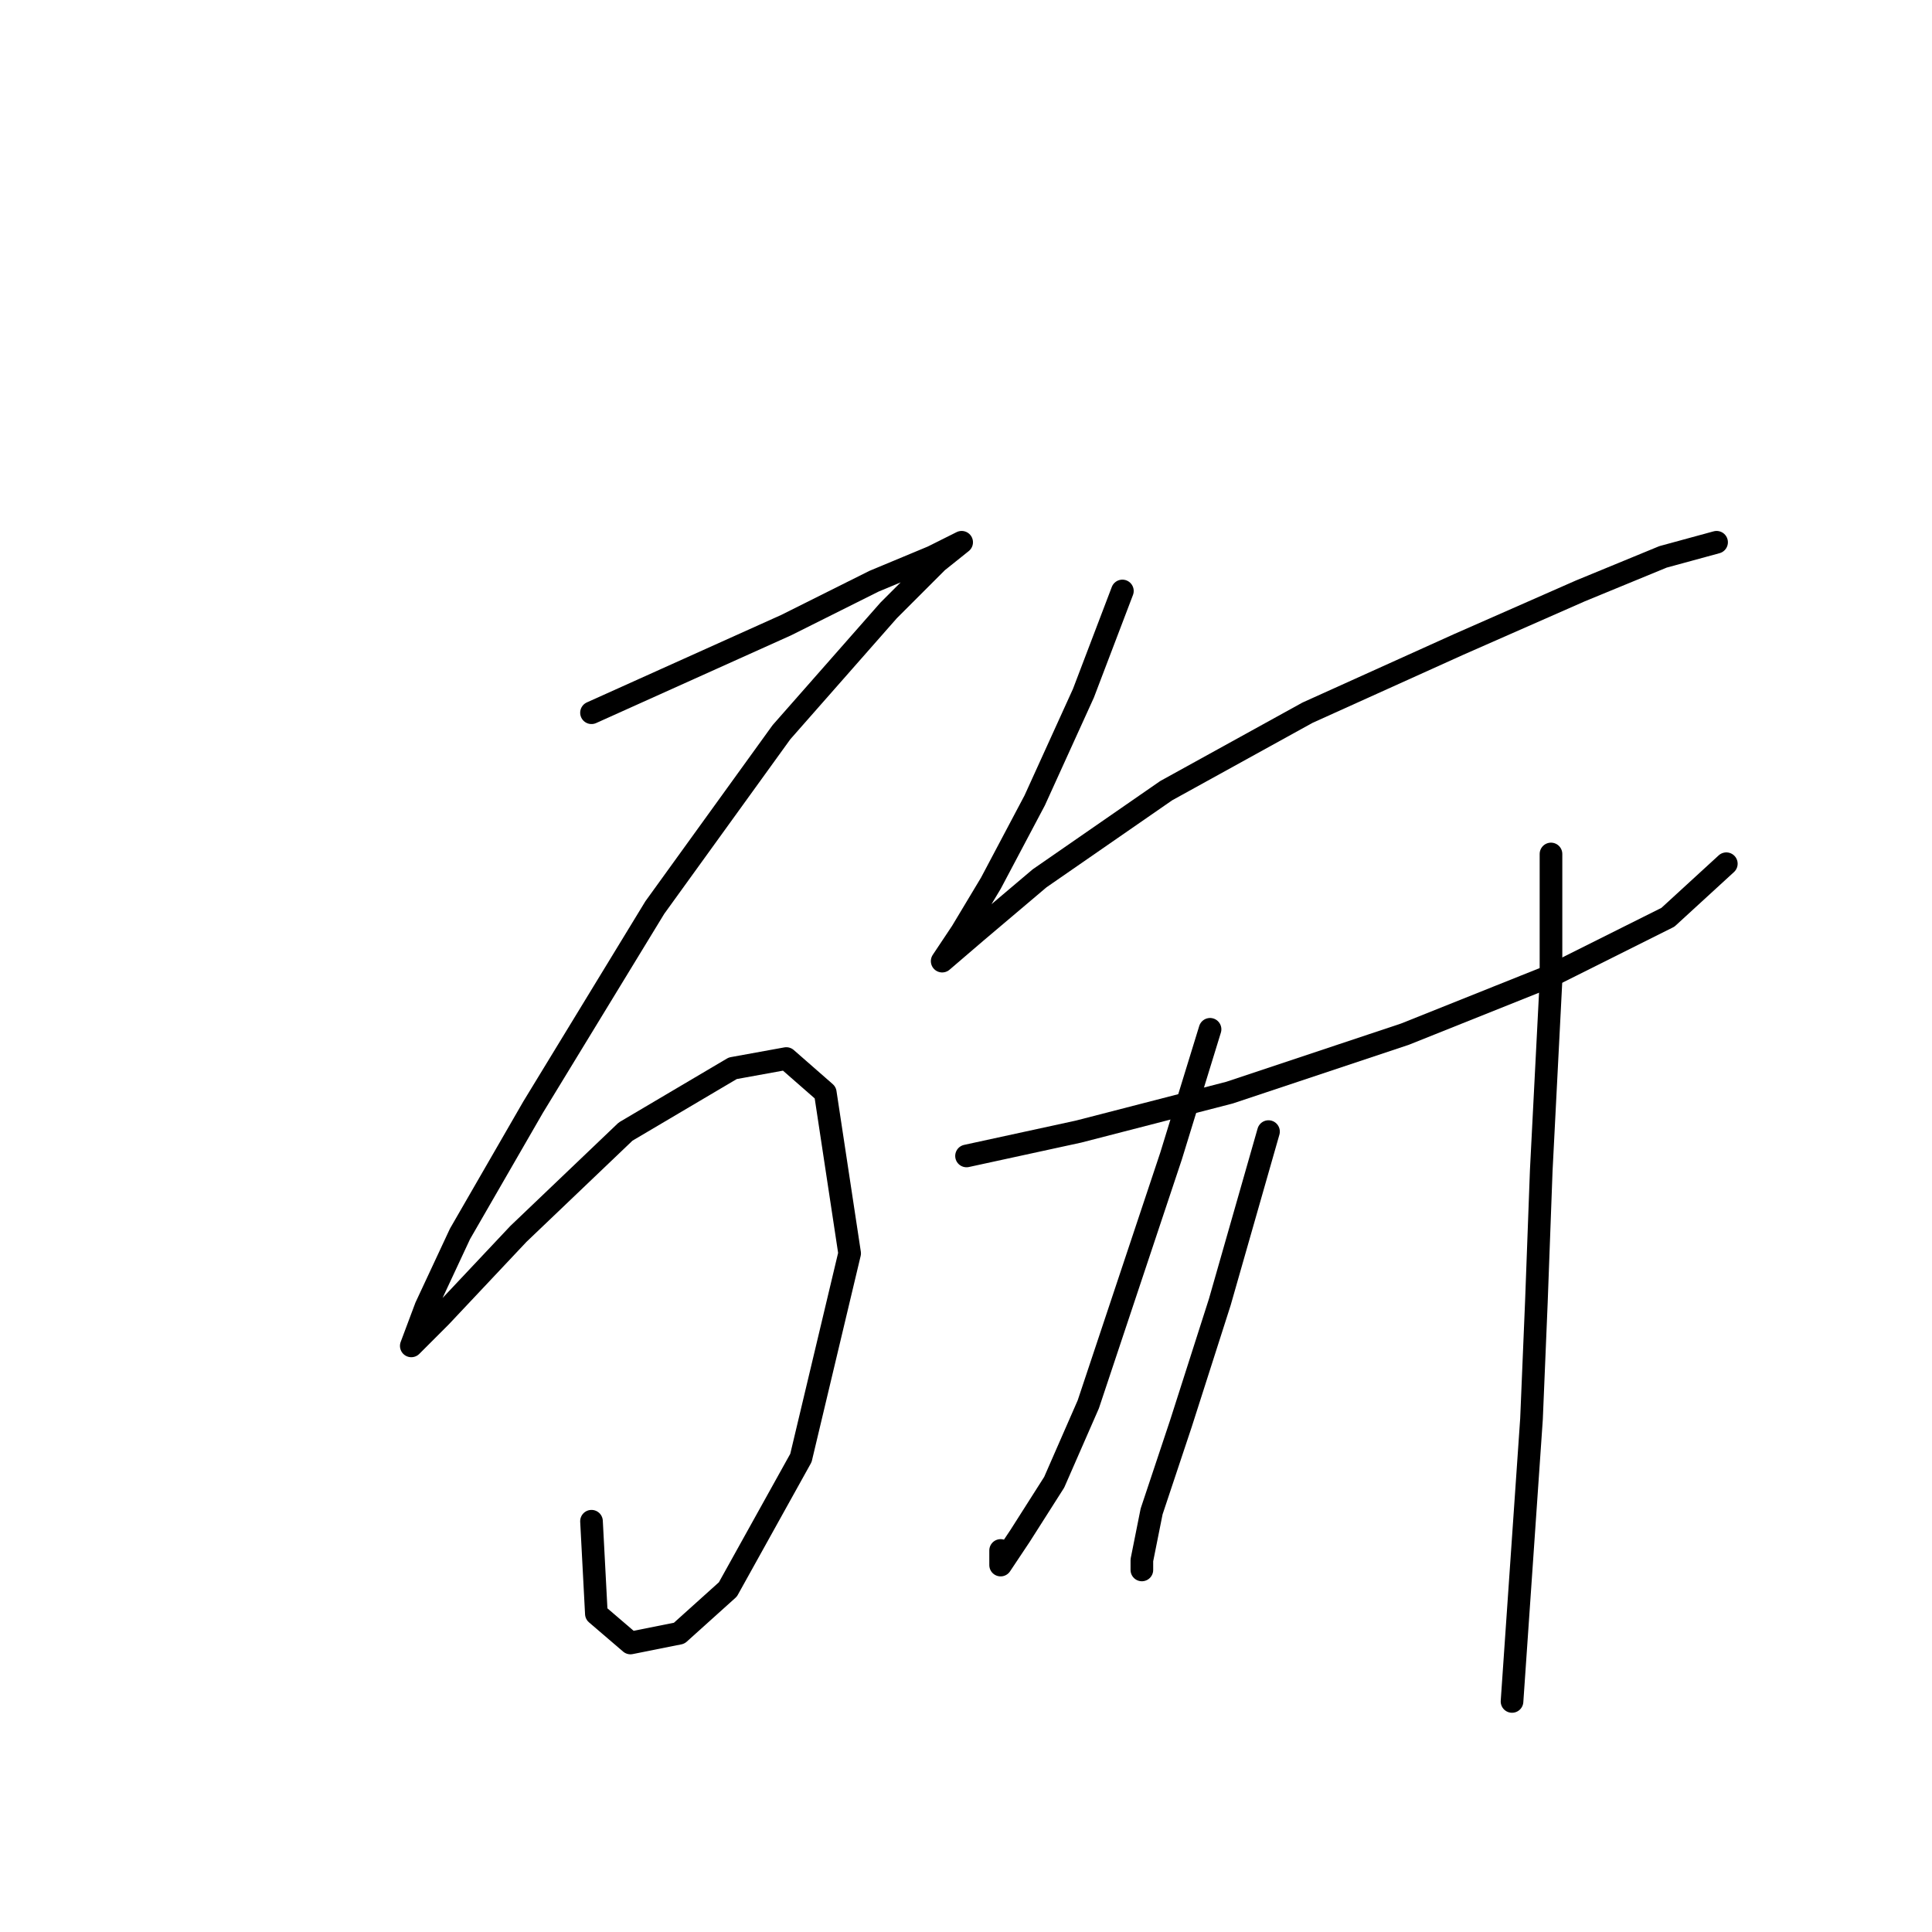 <?xml version="1.0" standalone="no"?>
    <svg width="256" height="256" xmlns="http://www.w3.org/2000/svg" version="1.1">
    <polyline stroke="black" stroke-width="3" stroke-linecap="round" fill="transparent" stroke-linejoin="round" points="78.377 94.441 91.284 88.632 104.191 82.824 115.808 77.016 123.552 73.789 127.424 71.853 124.198 74.434 117.744 80.888 103.546 97.022 86.766 120.255 70.632 146.715 60.952 163.495 56.434 173.175 54.498 178.338 54.498 178.338 58.37 174.466 68.696 163.495 82.894 149.942 97.092 141.552 104.191 140.262 109.354 144.779 112.581 166.076 106.127 193.182 96.447 210.606 89.993 216.415 83.54 217.705 79.022 213.833 78.377 201.571 78.377 201.571 " />
        <polyline stroke="black" stroke-width="3" stroke-linecap="round" fill="transparent" stroke-linejoin="round" points="148.722 78.306 143.559 91.859 137.105 106.057 131.297 117.028 127.424 123.482 124.843 127.354 124.843 127.354 129.361 123.482 137.75 116.383 154.53 104.766 173.245 94.441 193.252 85.405 209.386 78.306 220.357 73.789 227.456 71.853 227.456 71.853 " />
        <polyline stroke="black" stroke-width="3" stroke-linecap="round" fill="transparent" stroke-linejoin="round" points="128.07 153.169 142.913 149.942 162.92 144.779 186.153 137.035 205.514 129.29 221.003 121.546 228.747 114.447 228.747 114.447 " />
        <polyline stroke="black" stroke-width="3" stroke-linecap="round" fill="transparent" stroke-linejoin="round" points="160.338 136.389 155.175 153.169 149.367 170.594 144.204 186.083 139.686 196.408 135.169 203.507 132.587 207.38 132.587 205.444 132.587 205.444 " />
        <polyline stroke="black" stroke-width="3" stroke-linecap="round" fill="transparent" stroke-linejoin="round" points="168.083 149.942 161.629 172.53 156.466 188.664 152.594 200.281 151.303 206.734 151.303 208.025 151.303 208.025 " />
        <polyline stroke="black" stroke-width="3" stroke-linecap="round" fill="transparent" stroke-linejoin="round" points="205.514 113.156 205.514 129.936 204.223 155.105 203.578 172.53 202.932 188.019 201.642 206.734 200.351 225.45 200.351 225.45 " />
        </svg>